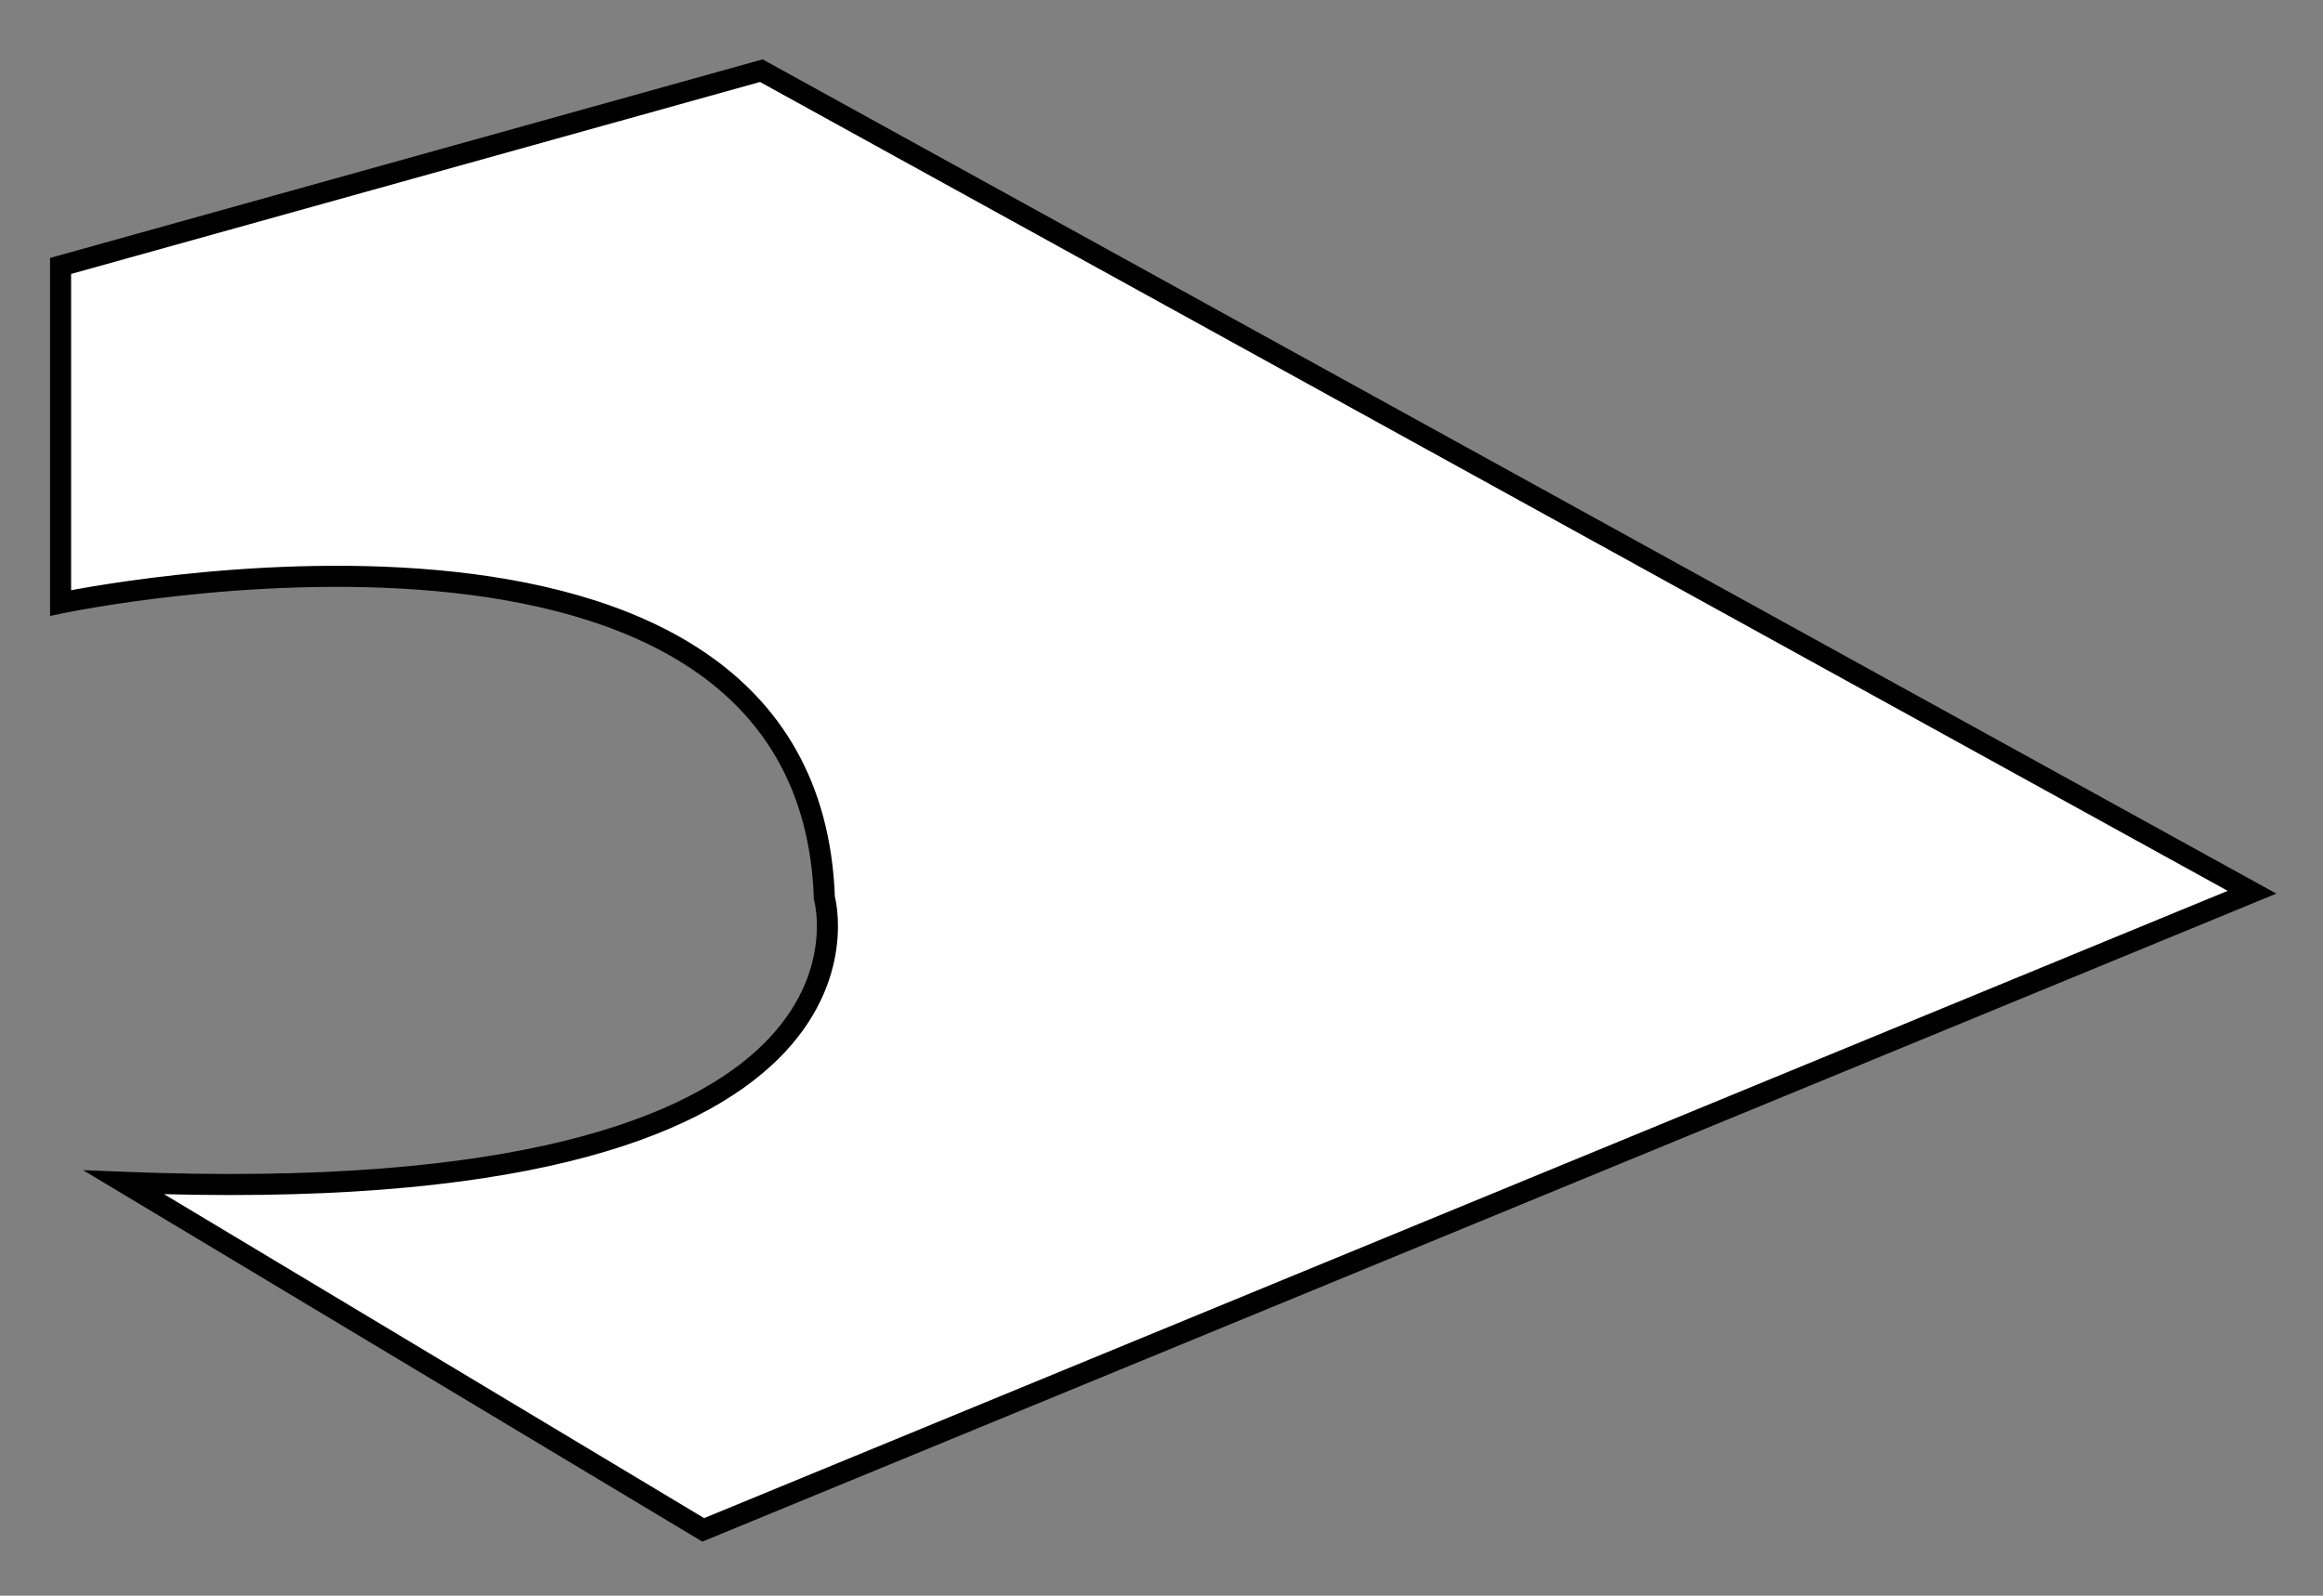 
<svg version="1.1" id="Layer_1" xmlns="http://www.w3.org/2000/svg" xmlns:xlink="http://www.w3.org/1999/xlink" x="0px" y="0px"
	 viewBox="0 0 441 303" style="enable-background:new 0 0 441 303;" xml:space="preserve">
<rect x="0" y="0" width="441" height="303" fill="#808080" stroke="none"/>
<defs>
<style type="text/css">
	.st0{fill:#FFFFFF;stroke:#000000;stroke-miterlimit:10;}
	.st1{fill:#FFFFFF;stroke:#000000;stroke-width:4;stroke-miterlimit:10;}

	.logo {
			stroke-dasharray: 2000;
			stroke-dashoffset: 0;
			-webkit-animation: dash 6s linear forwards;
			-moz-animation: dash 6s linear forwards;
			animation: dash 6s linear forwards;
		}

		@-webkit-keyframe dash{
			from{
				stroke-dashoffset: 2000;
			}
			to{
				stroke-dashoffset: 0;
			}
		}
</style>
</defs>
<path class="st0 logo" d="M-29.5,64.5"/>
<path class="st1 logo" d="M11.5,50.5v64c0,0,142-30,145,56c0,0,17,60-133,54l110,66l294.03-121.08l-283-156L11.5,50.5z"/>
</svg>
